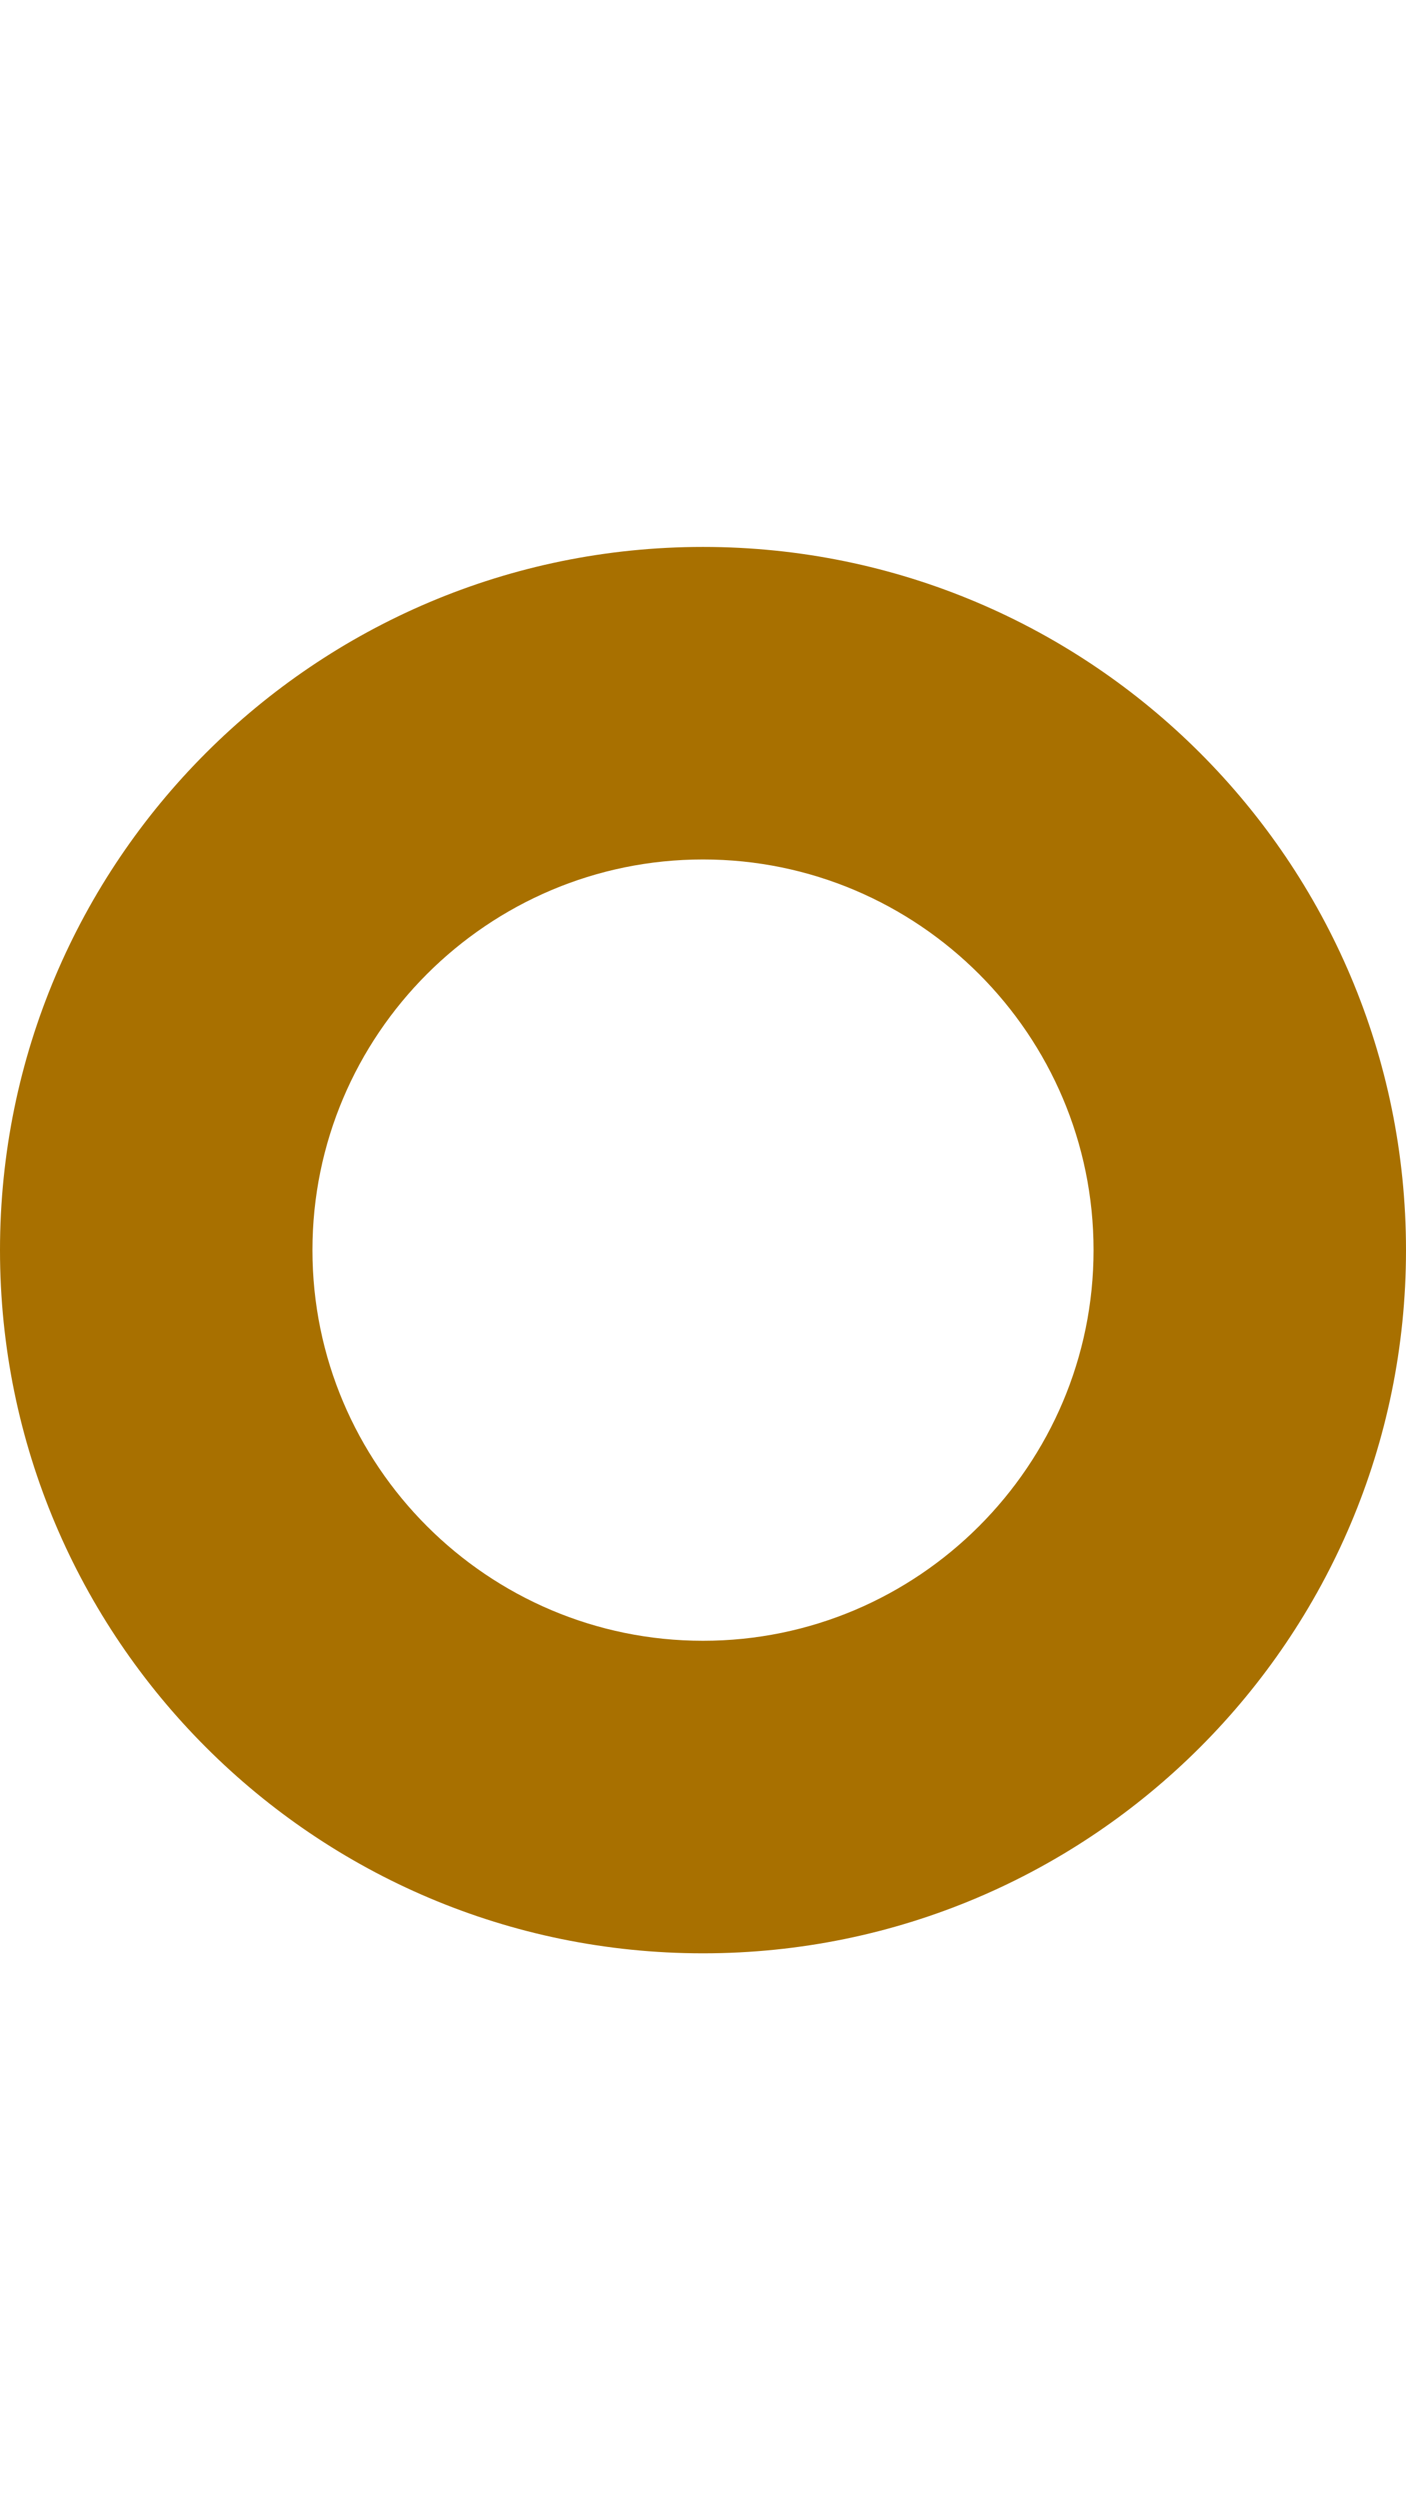 <svg aria-hidden="true" focusable="false" data-prefix="fas" data-icon="genderless" class="svg-inline--fa fa-genderless fa-w-9" role="img" xmlns="http://www.w3.org/2000/svg" viewBox="0 0 288 512"><path fill="#A87000" d="M144 176c44.1 0 80 35.9 80 80s-35.9 80-80 80-80-35.9-80-80 35.9-80 80-80m0-64C64.5 112 0 176.5 0 256s64.5 144 144 144 144-64.5 144-144-64.5-144-144-144z"></path></svg>
